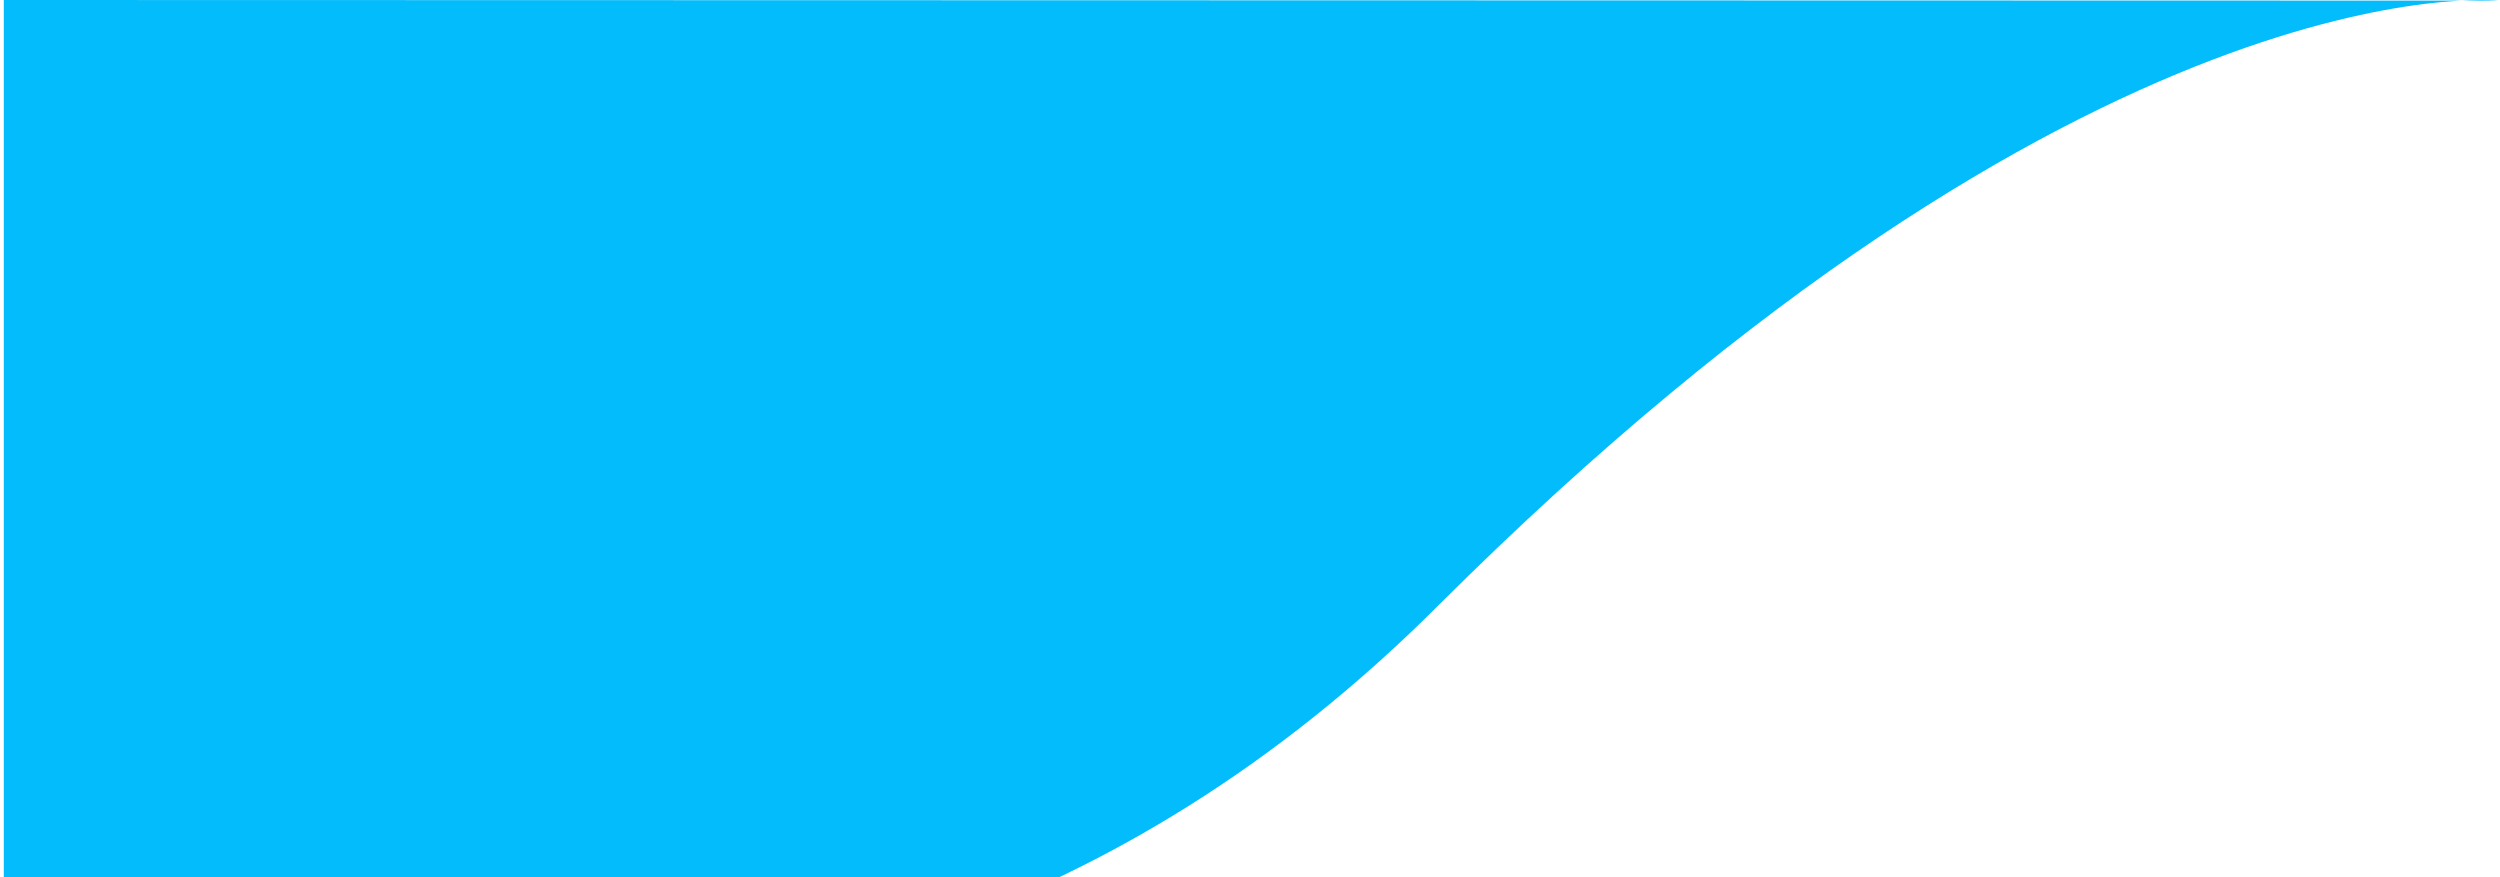 <svg xmlns="http://www.w3.org/2000/svg" xmlns:xlink="http://www.w3.org/1999/xlink" width="285" height="100" viewBox="0 0 285 100">
  <defs>
    <clipPath id="clip-path">
      <rect id="Rectangle_148" data-name="Rectangle 148" width="285" height="100" transform="translate(-6224 -1105)" fill="#fff"/>
    </clipPath>
    <clipPath id="clip-path-2">
      <path id="Path_5823" data-name="Path 5823" d="M0-1896.828V-2000l284.426.071s-46.807-5-121,69.06S0-1896.828,0-1896.828Z" transform="translate(0 2000)" fill="none" clip-rule="evenodd"/>
    </clipPath>
  </defs>
  <g id="nav_bar" transform="translate(6224 1105)" clip-path="url(#clip-path)">
    <g id="Orange_bg" data-name="Orange bg" transform="translate(-6223.567 -1105)" clip-path="url(#clip-path-2)">
      <path id="Path_5822" data-name="Path 5822" d="M0,0H431.946V491.459H0Z" transform="translate(0)" fill="#03bcfb"/>
    </g>
  </g>
</svg>
